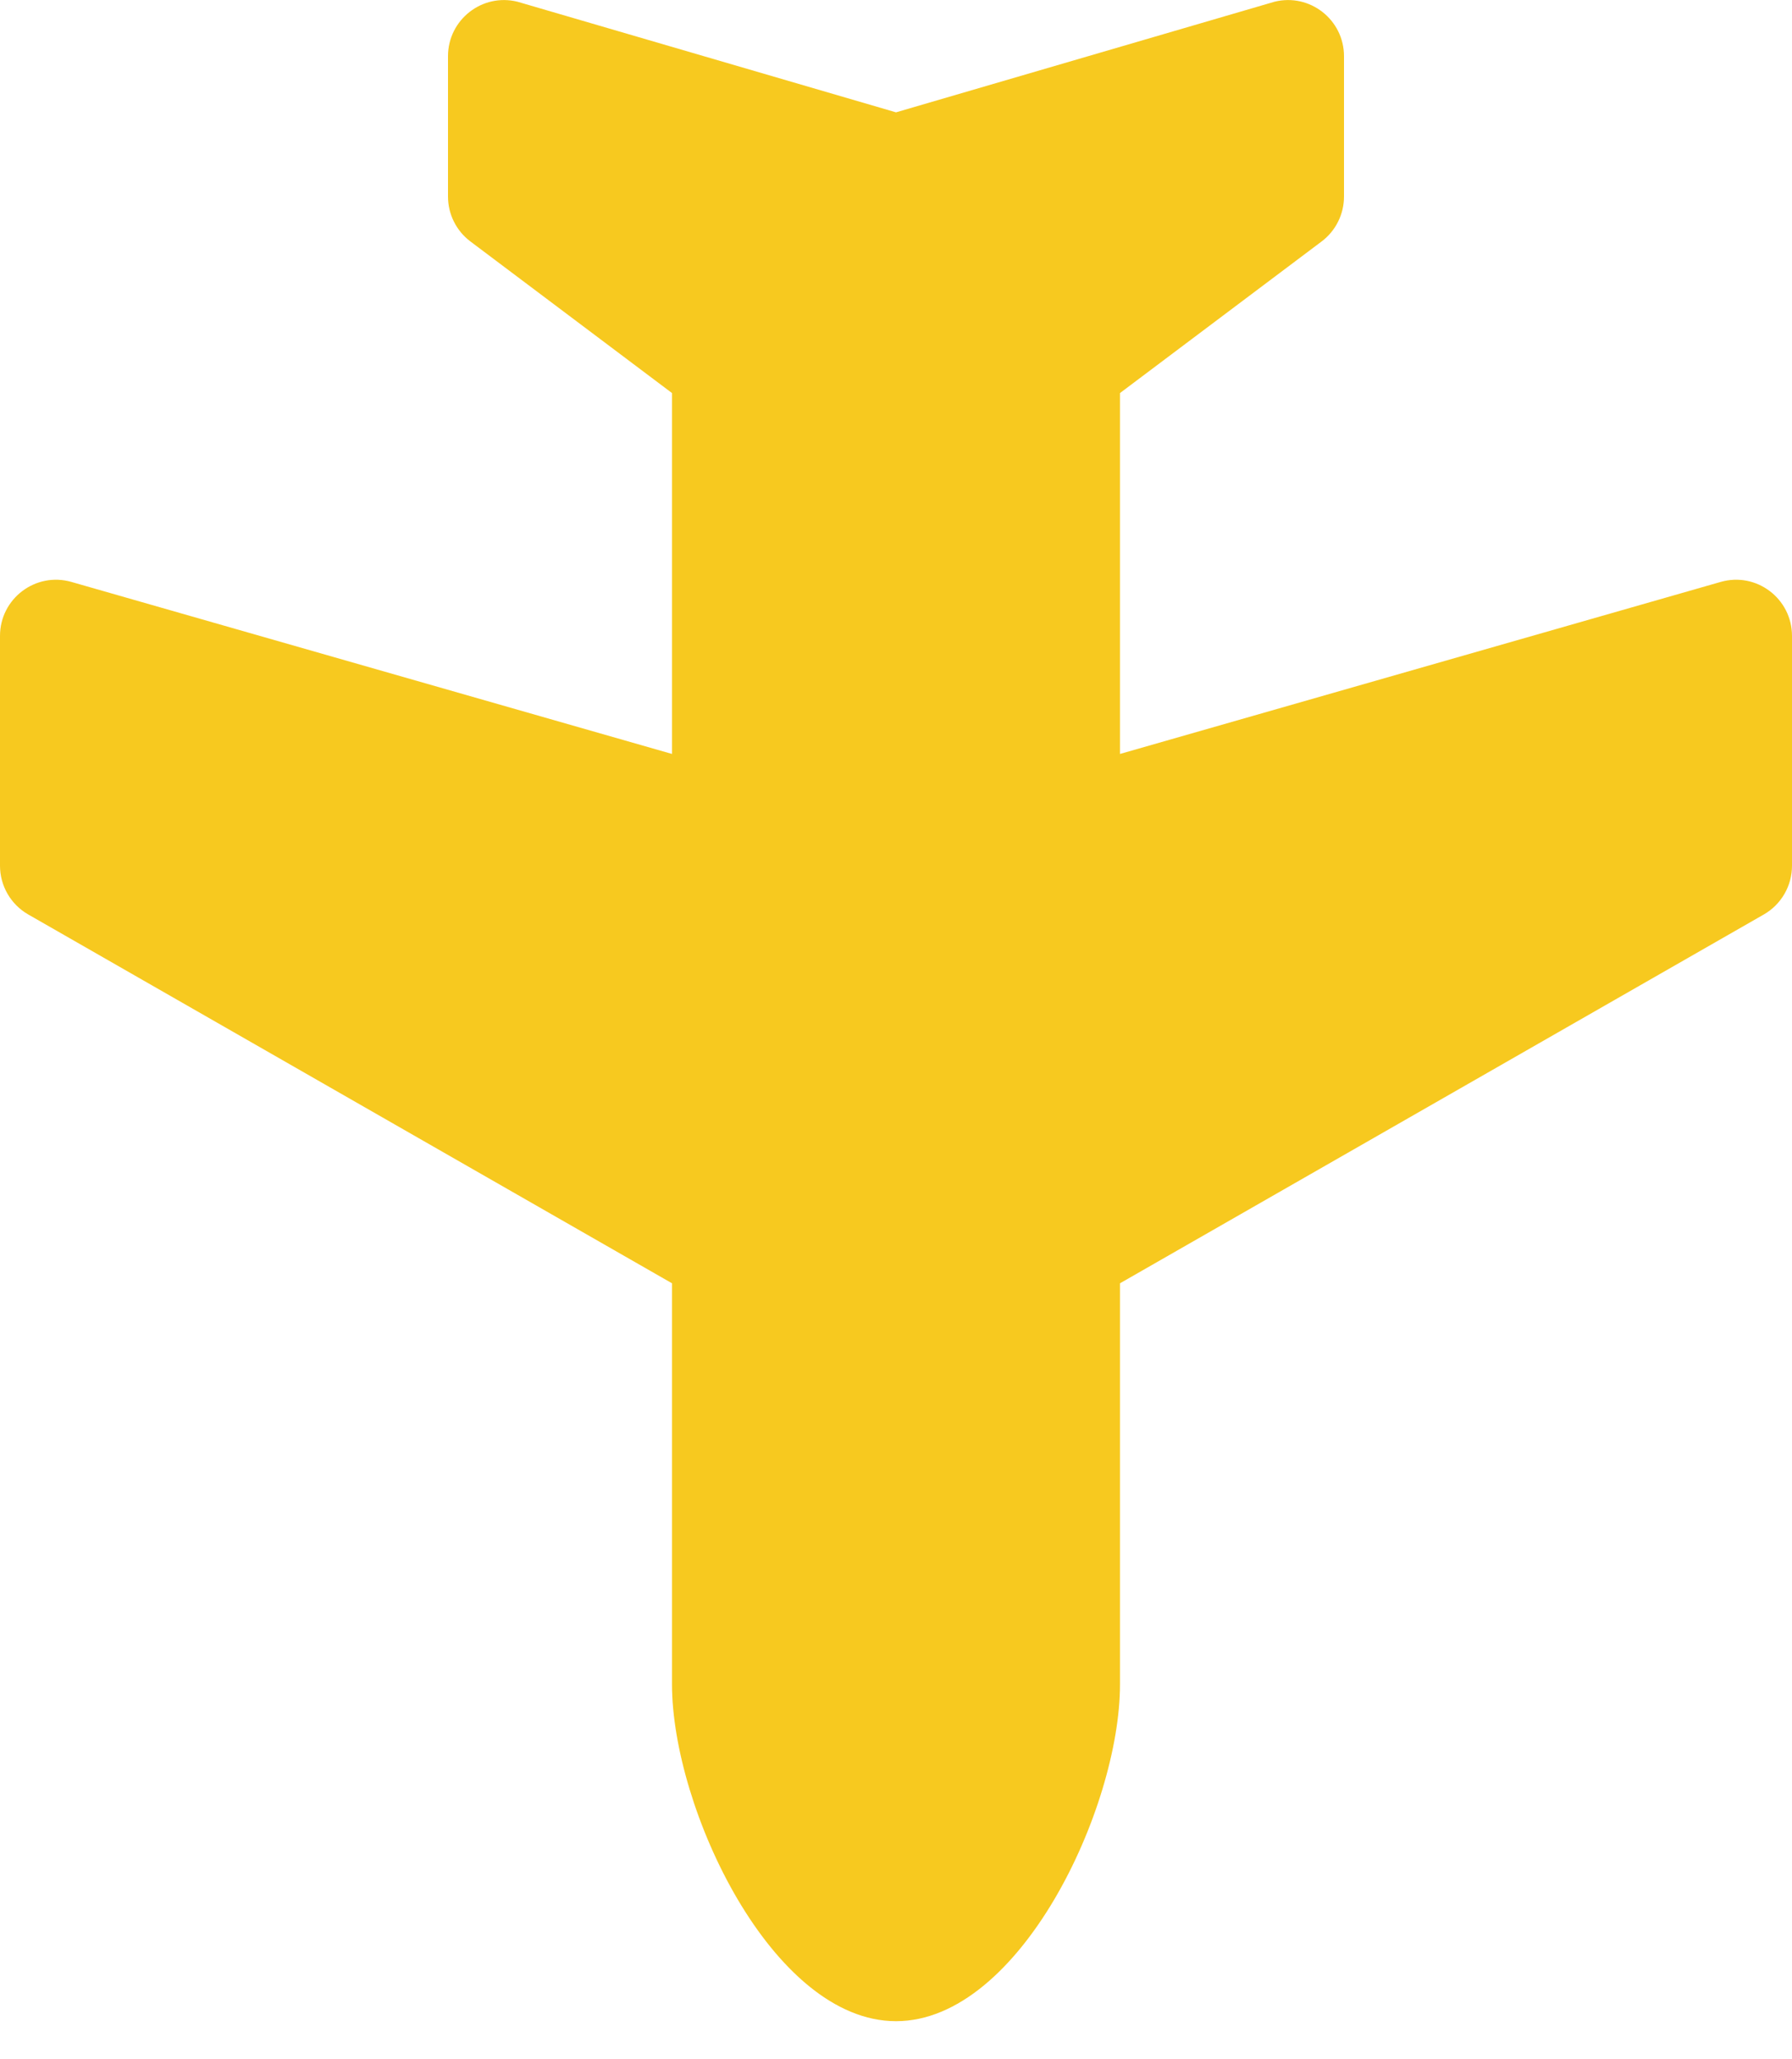 <svg width="47" height="54" viewBox="0 0 47 54" fill="none" xmlns="http://www.w3.org/2000/svg">
<path d="M29.375 44.168L29.375 33.652L46.26 23.981C46.485 23.852 46.672 23.666 46.802 23.441C46.932 23.217 47 22.962 47 22.702L47 16.675C47 15.697 46.067 14.991 45.129 15.26L29.375 19.771L29.375 10.307L34.663 6.332C35.033 6.054 35.25 5.617 35.25 5.154L35.25 1.474C35.25 0.517 34.352 -0.186 33.425 0.046L23.5 2.946L13.575 0.046C12.648 -0.186 11.75 0.517 11.75 1.474L11.75 5.154C11.75 5.618 11.968 6.054 12.338 6.332L17.625 10.307L17.625 19.771L1.873 15.26C0.935 14.991 0 15.697 0 16.675L0 22.702C0 23.23 0.283 23.718 0.74 23.98L17.625 33.652L17.625 44.168C17.625 47.421 20.255 53.002 23.5 53.002C26.745 53.002 29.375 47.421 29.375 44.168Z" fill="#F7C91F"/>
</svg>
